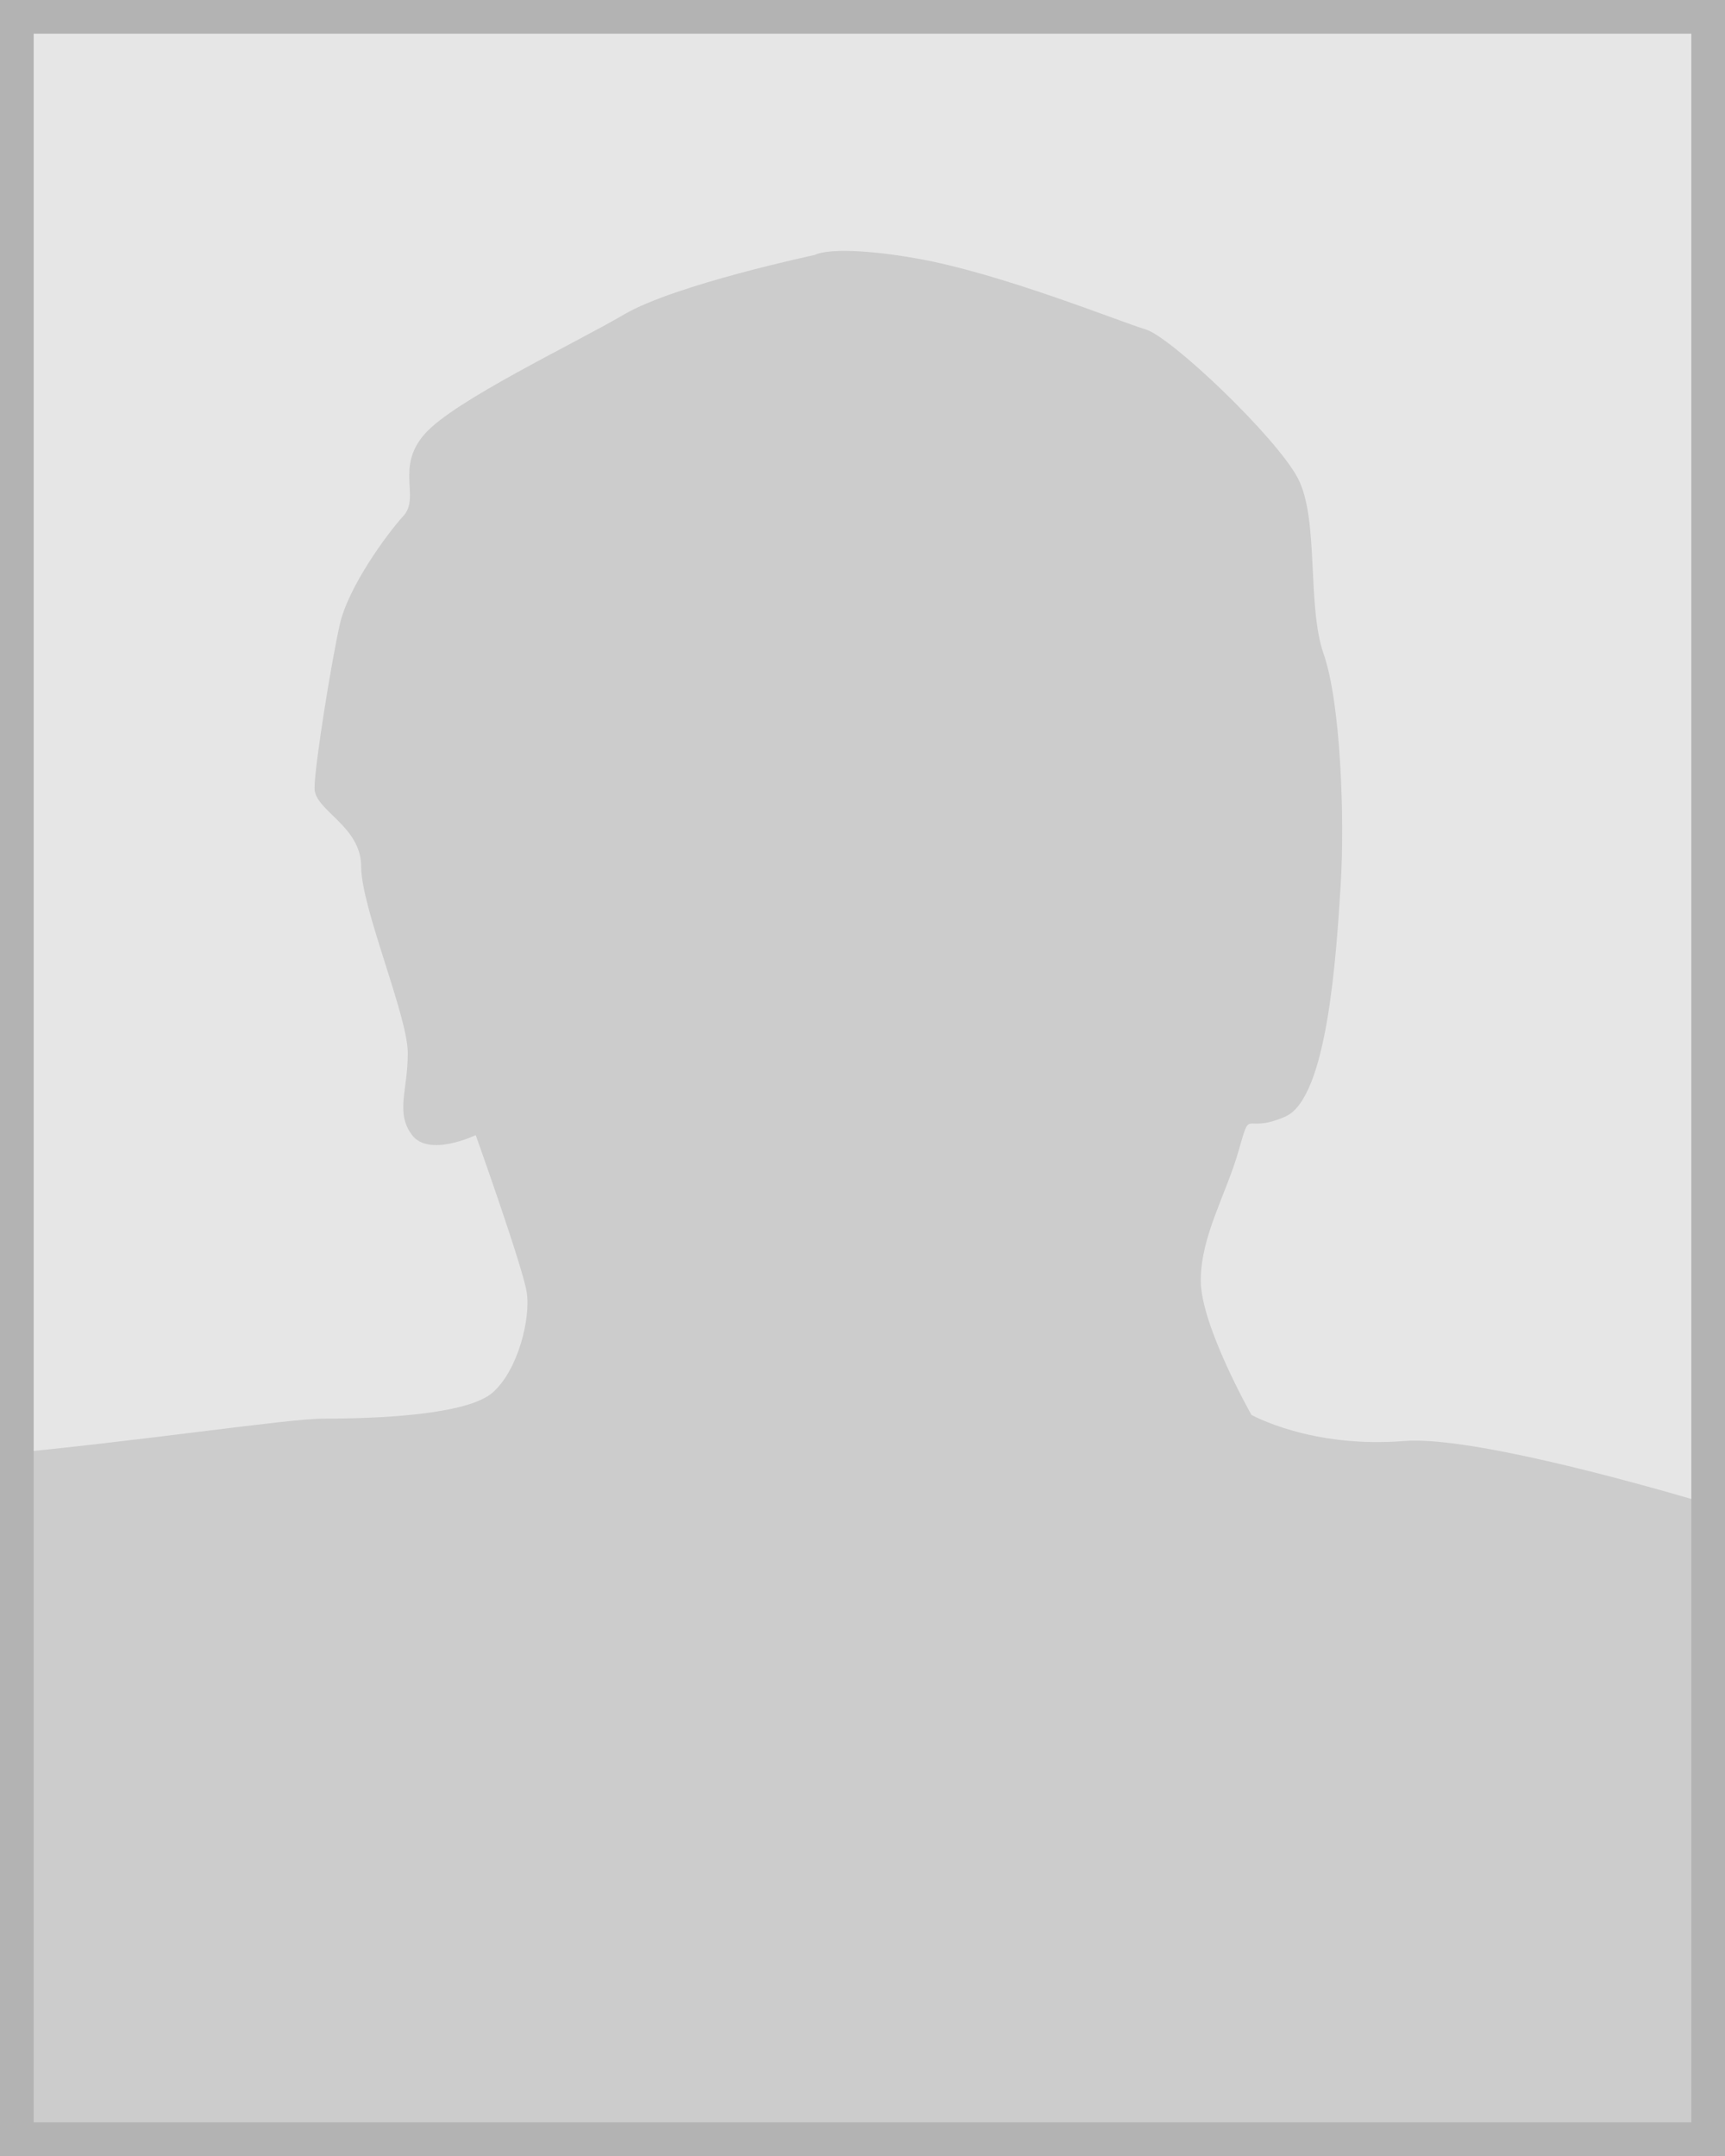 <?xml version="1.0" encoding="UTF-8" standalone="no"?>
<!-- Created with Inkscape (http://www.inkscape.org/) -->

<svg
   xmlns:dc="http://purl.org/dc/elements/1.1/"
   xmlns:cc="http://creativecommons.org/ns#"
   xmlns:rdf="http://www.w3.org/1999/02/22-rdf-syntax-ns#"
   xmlns:svg="http://www.w3.org/2000/svg"
   xmlns="http://www.w3.org/2000/svg"
   xmlns:sodipodi="http://sodipodi.sourceforge.net/DTD/sodipodi-0.dtd"
   xmlns:inkscape="http://www.inkscape.org/namespaces/inkscape"
   width="200"
   height="250"
   id="svg2"
   sodipodi:version="0.32"
   inkscape:version="0.91 r13725"
   version="1.0"
   sodipodi:docname="Image_of_none.svg"
   inkscape:output_extension="org.inkscape.output.svg.inkscape">
  <defs
     id="defs4">
    <inkscape:perspective
       sodipodi:type="inkscape:persp3d"
       inkscape:vp_x="0 : 526.18109 : 1"
       inkscape:vp_y="0 : 1000 : 0"
       inkscape:vp_z="744.09448 : 526.18109 : 1"
       inkscape:persp3d-origin="372.04724 : 350.78739 : 1"
       id="perspective10" />
    <inkscape:perspective
       id="perspective2390"
       inkscape:persp3d-origin="372.04724 : 350.78739 : 1"
       inkscape:vp_z="744.09448 : 526.18109 : 1"
       inkscape:vp_y="0 : 1000 : 0"
       inkscape:vp_x="0 : 526.18109 : 1"
       sodipodi:type="inkscape:persp3d" />
  </defs>
  <sodipodi:namedview
     id="base"
     pagecolor="#ffffff"
     bordercolor="#666666"
     borderopacity="1.0"
     inkscape:pageopacity="0.0"
     inkscape:pageshadow="2"
     inkscape:zoom="0.77"
     inkscape:cx="18.738404"
     inkscape:cy="108.47552"
     inkscape:document-units="px"
     inkscape:current-layer="layer1"
     showgrid="false"
     showguides="true"
     inkscape:guide-bbox="true"
     inkscape:window-width="803"
     inkscape:window-height="740"
     inkscape:window-x="184"
     inkscape:window-y="-11"
     inkscape:window-maximized="1" />
  <g
     inkscape:label="Ebene 1"
     inkscape:groupmode="layer"
     id="layer1">
    <rect
       style="fill:#e6e6e6;fill-opacity:1"
       id="rect2448"
       width="200"
       height="250"
       x="0"
       y="0" />
    <path
       style="fill:#cccccc;fill-rule:evenodd;stroke:none;stroke-width:1.42px;stroke-linecap:butt;stroke-linejoin:miter;stroke-opacity:1"
       d="M 98.219 29.094 C 95.242 29.052 94.469 29.562 94.469 29.562 C 94.469 29.562 78.242 33.008 72.344 36.469 C 66.445 39.929 52.691 46.42 49.25 50.312 C 45.809 54.205 48.747 57.65 46.781 59.812 C 44.815 61.975 40.389 68.05 39.406 72.375 C 38.423 76.7 36.469 88.811 36.469 91.406 C 36.469 94.002 41.875 95.742 41.875 100.5 C 41.875 105.258 47.281 117.8 47.281 122.125 C 47.281 126.45 45.815 129.03 47.781 131.625 C 49.747 134.22 55.156 131.625 55.156 131.625 C 55.156 131.625 60.571 146.785 61.062 149.812 C 61.554 152.84 60.074 158.873 57.125 161.469 C 54.176 164.064 43.859 164.5 37.469 164.5 C 33.386 164.5 15.844 167.164 0 168.625 L 0 250.656 L 200 250.656 L 200 174.969 C 187.322 171.138 169.749 166.539 162.812 167.094 C 151.998 167.959 145.094 164.062 145.094 164.062 C 145.094 164.063 139.219 153.691 139.219 148.5 C 139.219 143.309 142.15 138.566 143.625 133.375 C 145.1 128.184 144.116 131.631 149.031 129.469 C 153.947 127.306 154.946 110.442 155.438 102.656 C 155.929 94.87 155.435 81.467 153.469 75.844 C 151.502 70.221 152.958 60.258 150.5 55.5 C 148.042 50.742 135.762 39.053 132.812 38.188 C 129.863 37.322 116.112 31.699 106.281 29.969 C 102.595 29.32 100.004 29.119 98.219 29.094 z "
       id="path2400" />
    <path
       style="fill:#b3b3b3;fill-opacity:1"
       d="M 0 0 L 0 250 L 200 250 L 200 0 L 0 0 z M 3.906 3.906 L 196.094 3.906 L 196.094 246.094 L 3.906 246.094 L 3.906 3.906 z "
       id="path2454" />
  </g>
</svg>

